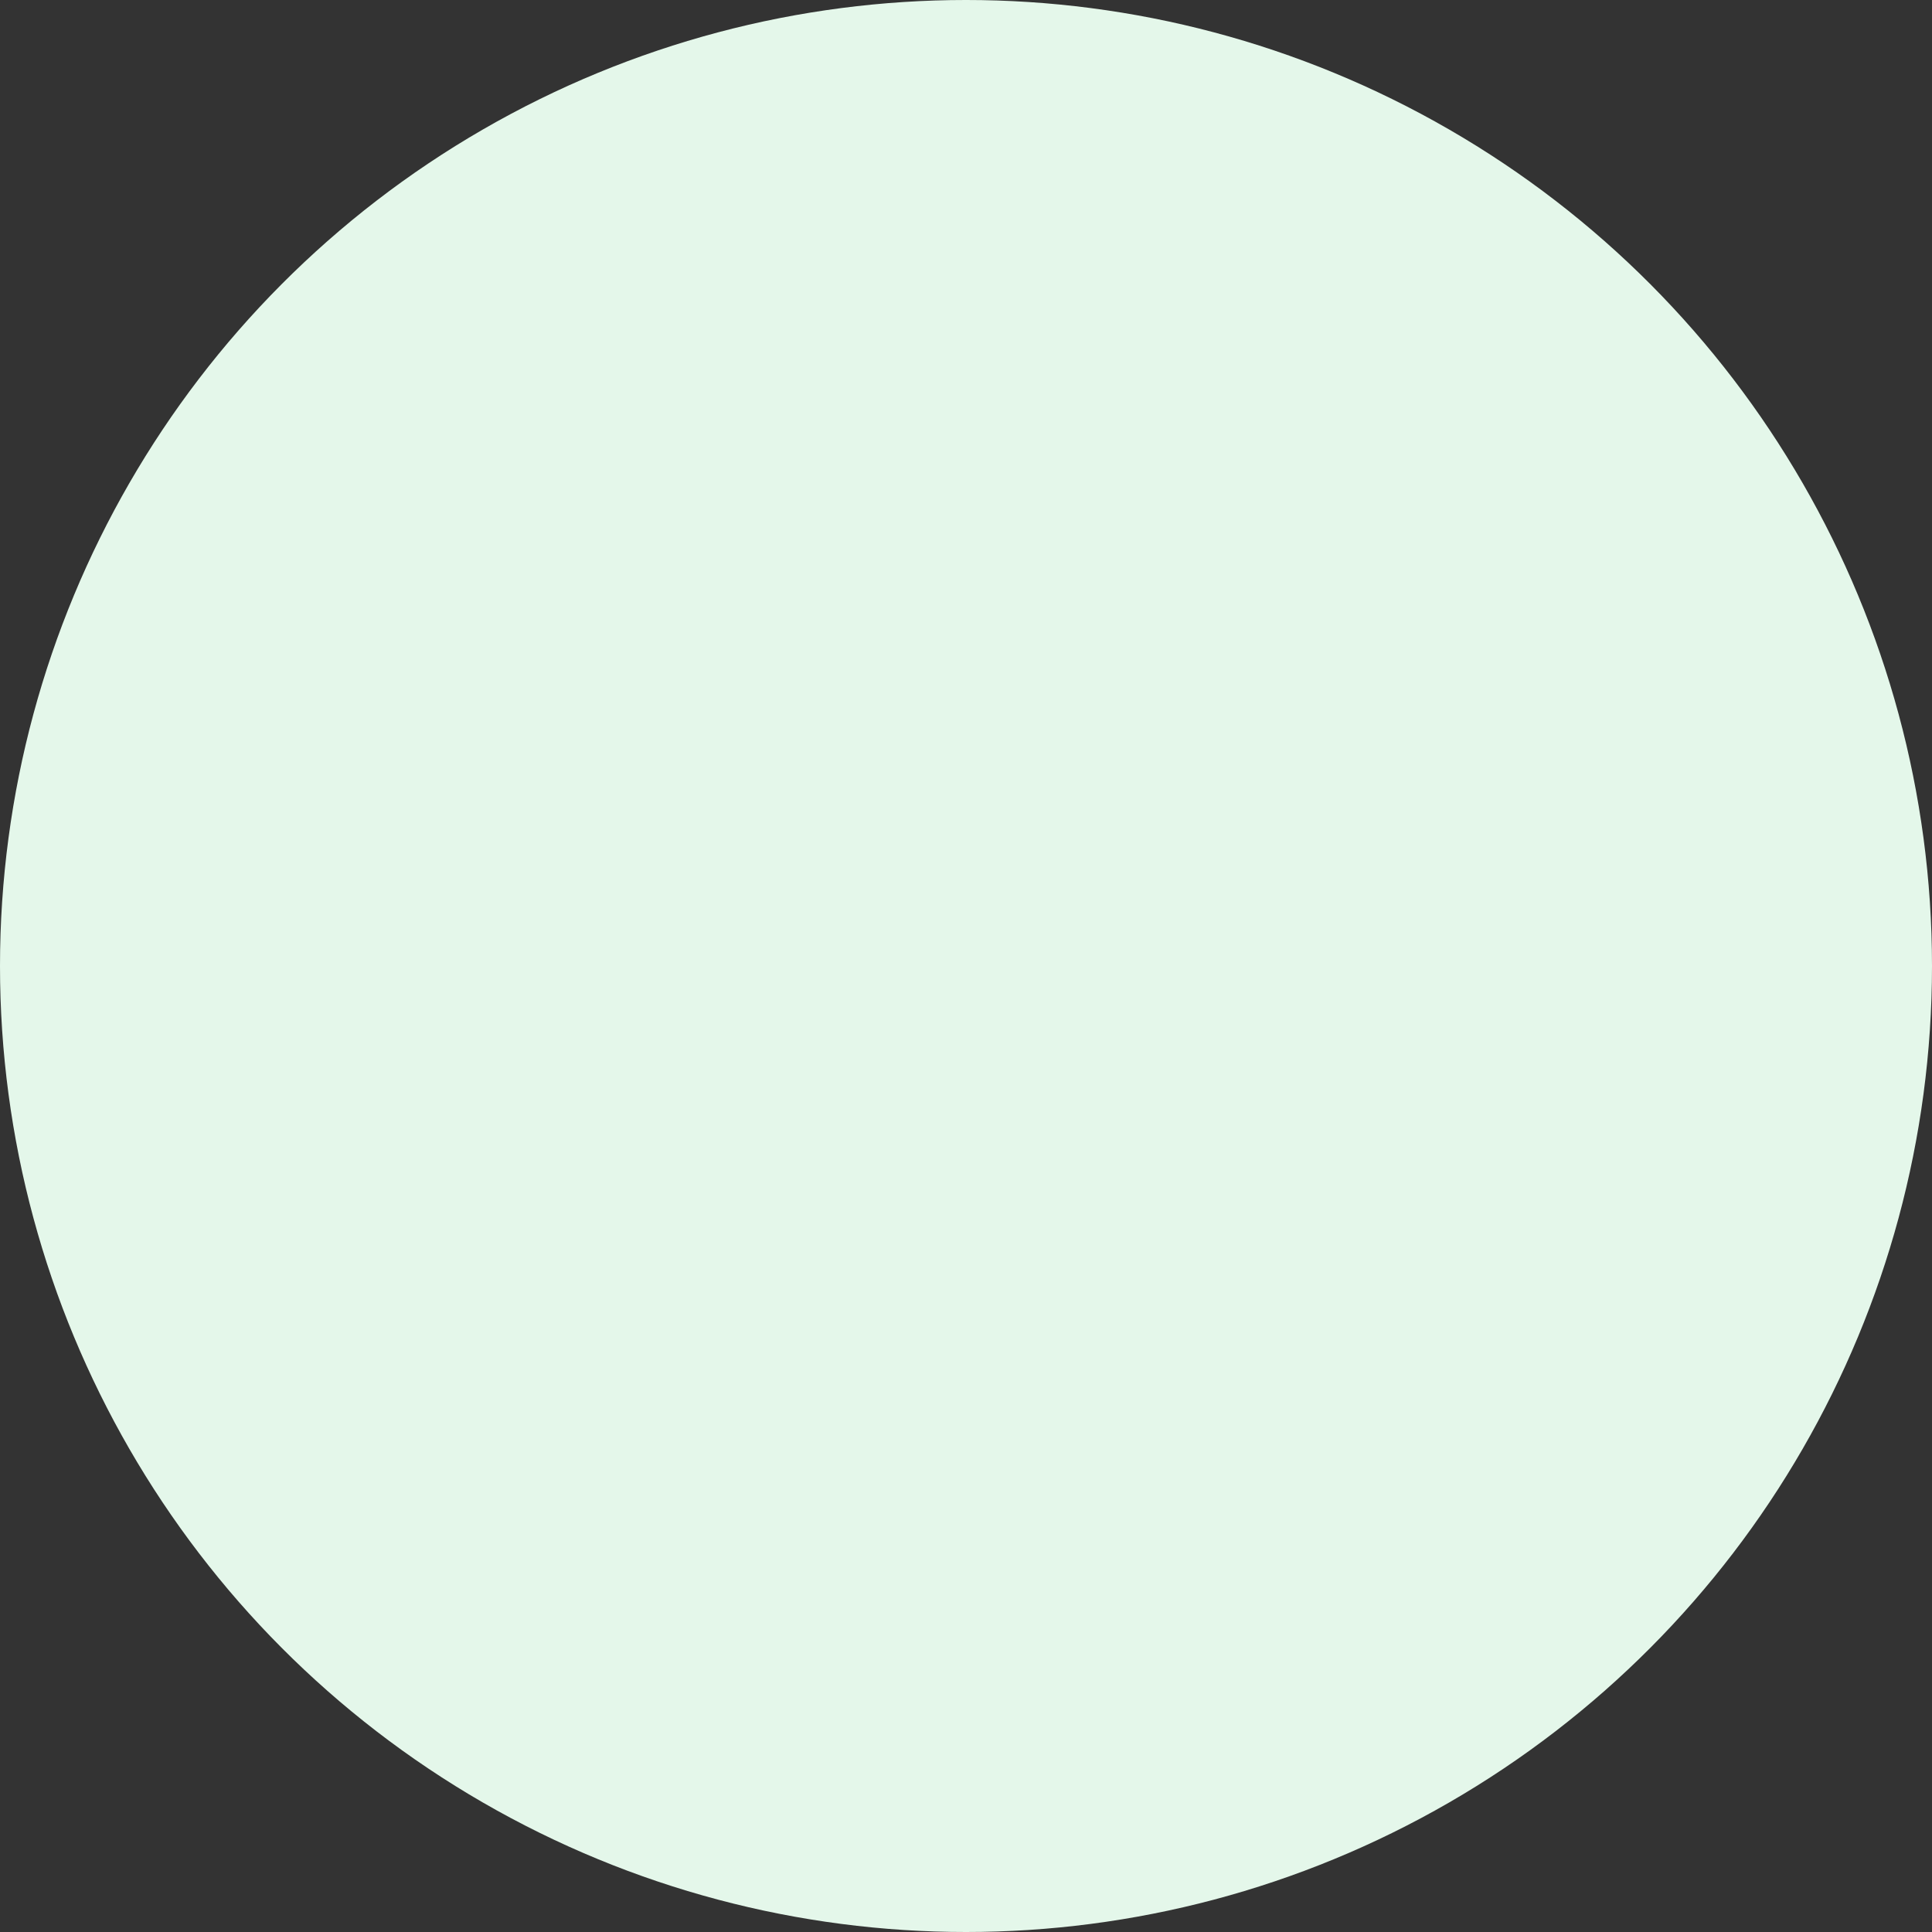 <svg xmlns="http://www.w3.org/2000/svg" width="56" height="56" viewBox="0 0 56 56">
    <rect x="0" y="0" width="56" height="56" fill="#333333" stroke="none"/>
    <defs>
        <clipPath id="c17tqu36na">
            <path data-name="Rectangle 52" transform="translate(326 274)" style="stroke:#939393;fill:#56b26e" d="M0 0h24v24H0z"/>
        </clipPath>
    </defs>
    <g data-name="Group 2801" transform="translate(-310 -258)">
        <circle data-name="Ellipse 1" cx="28" cy="28" r="28" transform="translate(310 258)" style="fill:#e4f7ea"/>
        <g transform="translate(325.2 272.572)" data-name="Mask Group 211" style="clip-path:url(#c17tqu36na)">
            <path data-name="Path 3098" d="M9.143 12.8a4.572 4.572 0 1 0-4.572-4.572A4.572 4.572 0 0 0 9.143 12.8z" style="fill:#56b26e"/>
            <path data-name="Path 3099" d="M15.124 16.577A8.347 8.347 0 0 0 .8 22.4a.8.8 0 0 0 .8.8h15.088a.8.8 0 0 0 .8-.8 8.054 8.054 0 0 0-.388-2.5 8.288 8.288 0 0 0-1.976-3.323z" style="fill:#56b26e"/>
            <circle data-name="Ellipse 368" cx="3.4" cy="3.4" r="3.4" transform="translate(15.4 6.4)" style="fill:#56b26e"/>
            <path data-name="Path 3100" d="M18.8 14.136a5.986 5.986 0 0 0-3.045.846c.174.155.349.308.513.476a9.91 9.91 0 0 1 2.362 3.972 9.191 9.191 0 0 1 .35 1.506H24a.8.8 0 0 0 .8-.8 6.006 6.006 0 0 0-6-6z" style="fill:#56b26e"/>
        </g>
    </g>
</svg>
